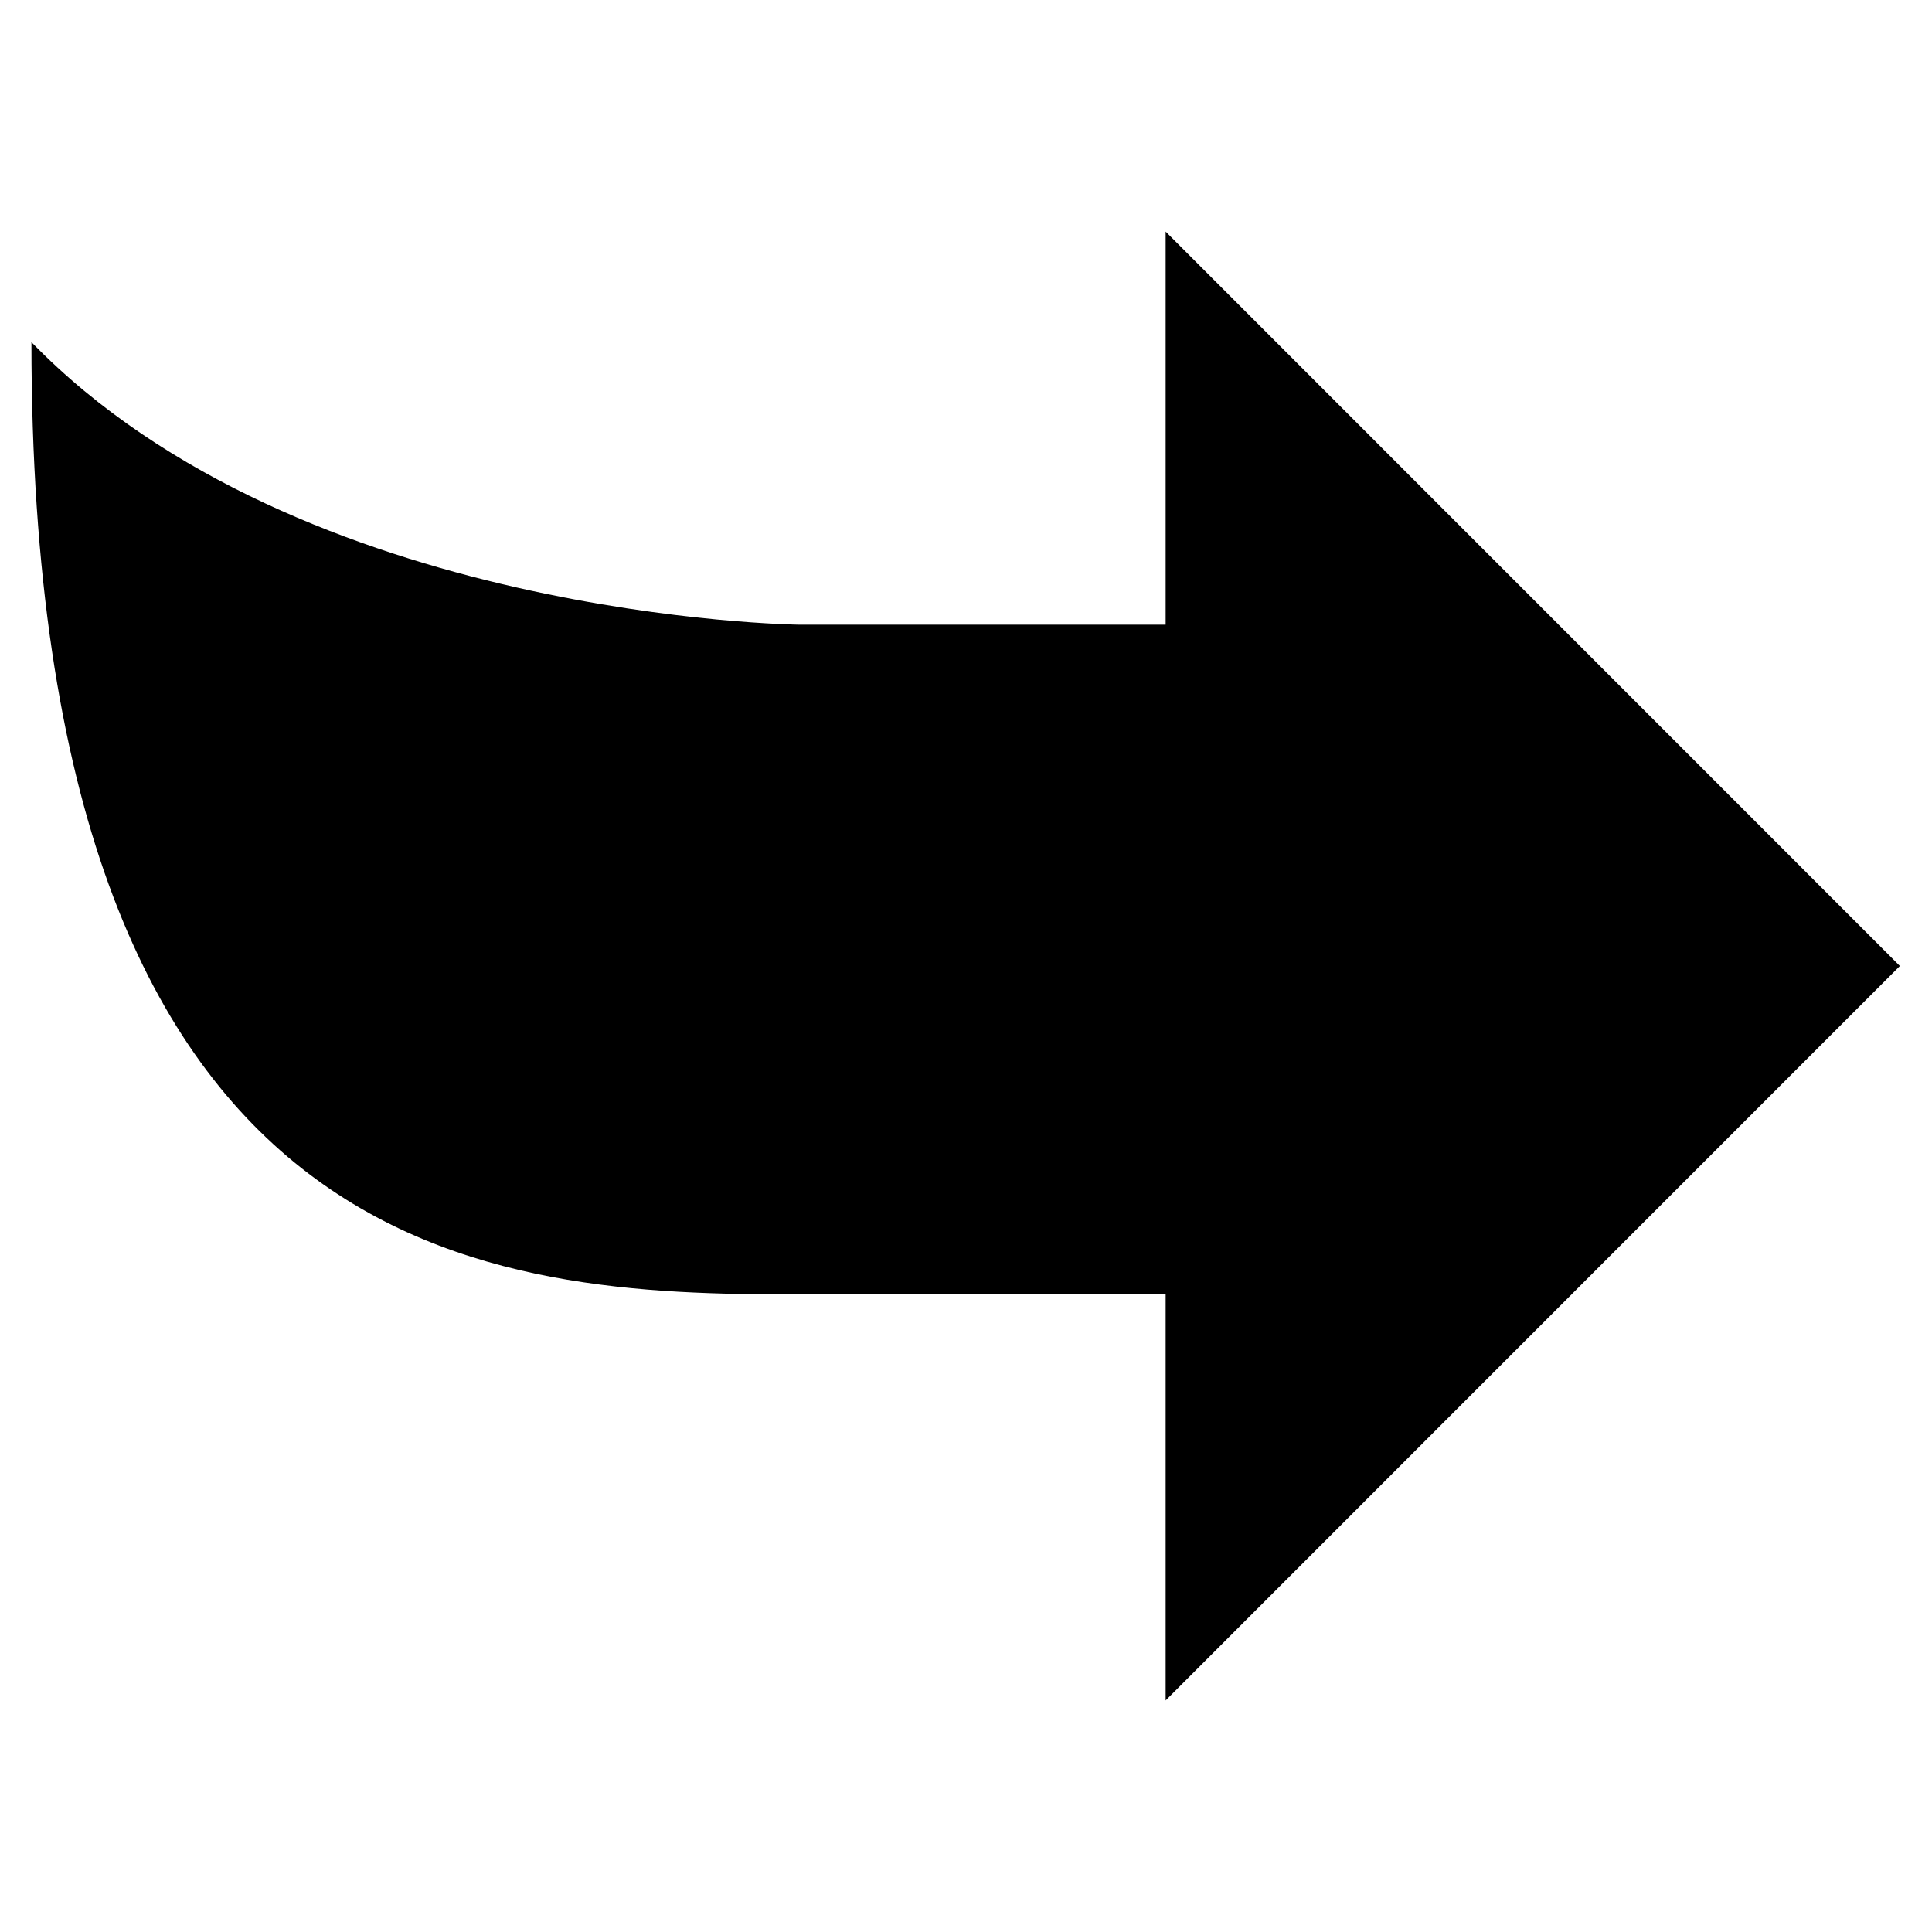 <?xml version="1.0" encoding="utf-8"?>
<!-- Generator: Adobe Illustrator 16.0.0, SVG Export Plug-In . SVG Version: 6.00 Build 0)  -->
<!DOCTYPE svg PUBLIC "-//W3C//DTD SVG 1.1//EN" "http://www.w3.org/Graphics/SVG/1.1/DTD/svg11.dtd">
<svg version="1.1" id="Layer_1" xmlns="http://www.w3.org/2000/svg" xmlns:xlink="http://www.w3.org/1999/xlink" x="0px" y="0px"
	 width="300px" height="300px" viewBox="0 0 300 300" style="enable-background:new 0 0 300 300;" xml:space="preserve">
<g id="Restricted">
</g>
<g id="Help">
</g>
<path d="M295.012,150L181,264.04V201c0,0-34.257,0-56.917,0C76.984,201,4.881,197.993,4.881,53.13
	C46.685,96.175,124.083,97,124.083,97H181V35.96L295.012,150z"/>
</svg>

